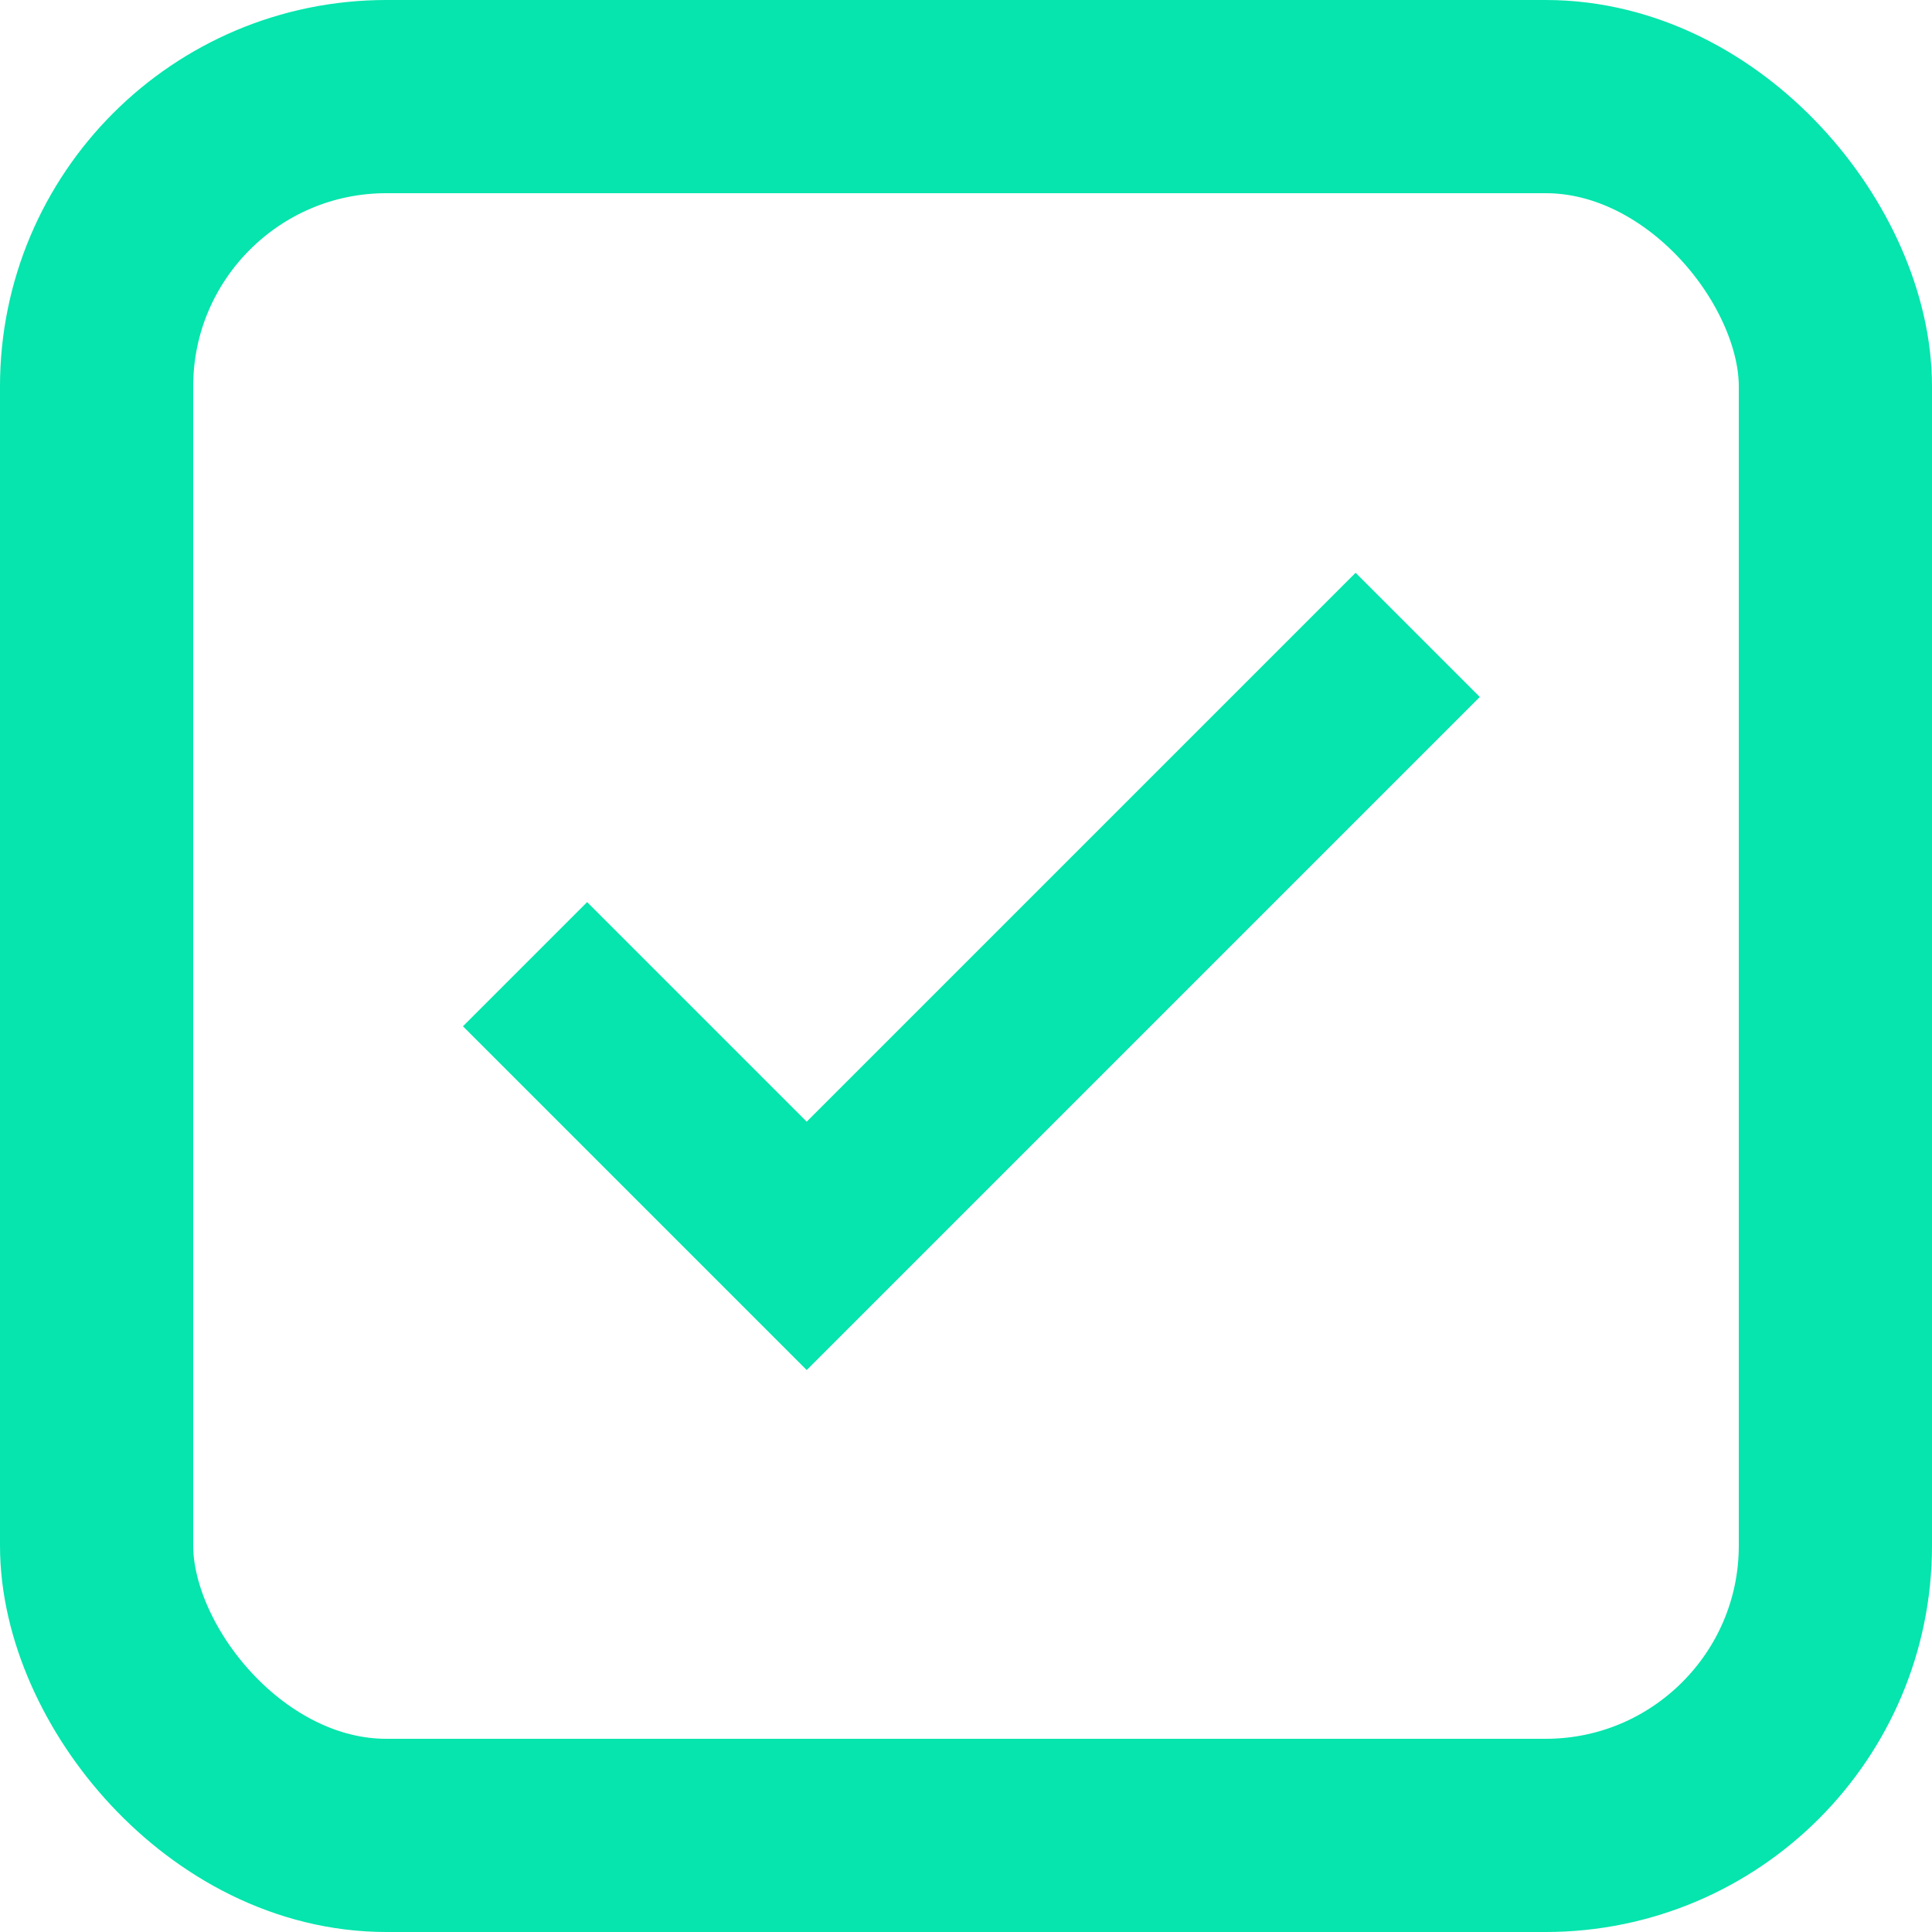 <svg xmlns="http://www.w3.org/2000/svg" width="20" height="20" viewBox="0 0 20 20" fill="none">
  <g clip-path="url(#clip0_4408_24743)">
    <path d="M6.078 10.624L8.351 12.897L14.033 7.215" stroke="#05E5AD" stroke-width="1.818" stroke-miterlimit="10" stroke-linecap="square"/>
    <rect x="1" y="1" width="18" height="18" rx="3" stroke="#05E5AD" stroke-width="2"/>
  </g>
</svg>
